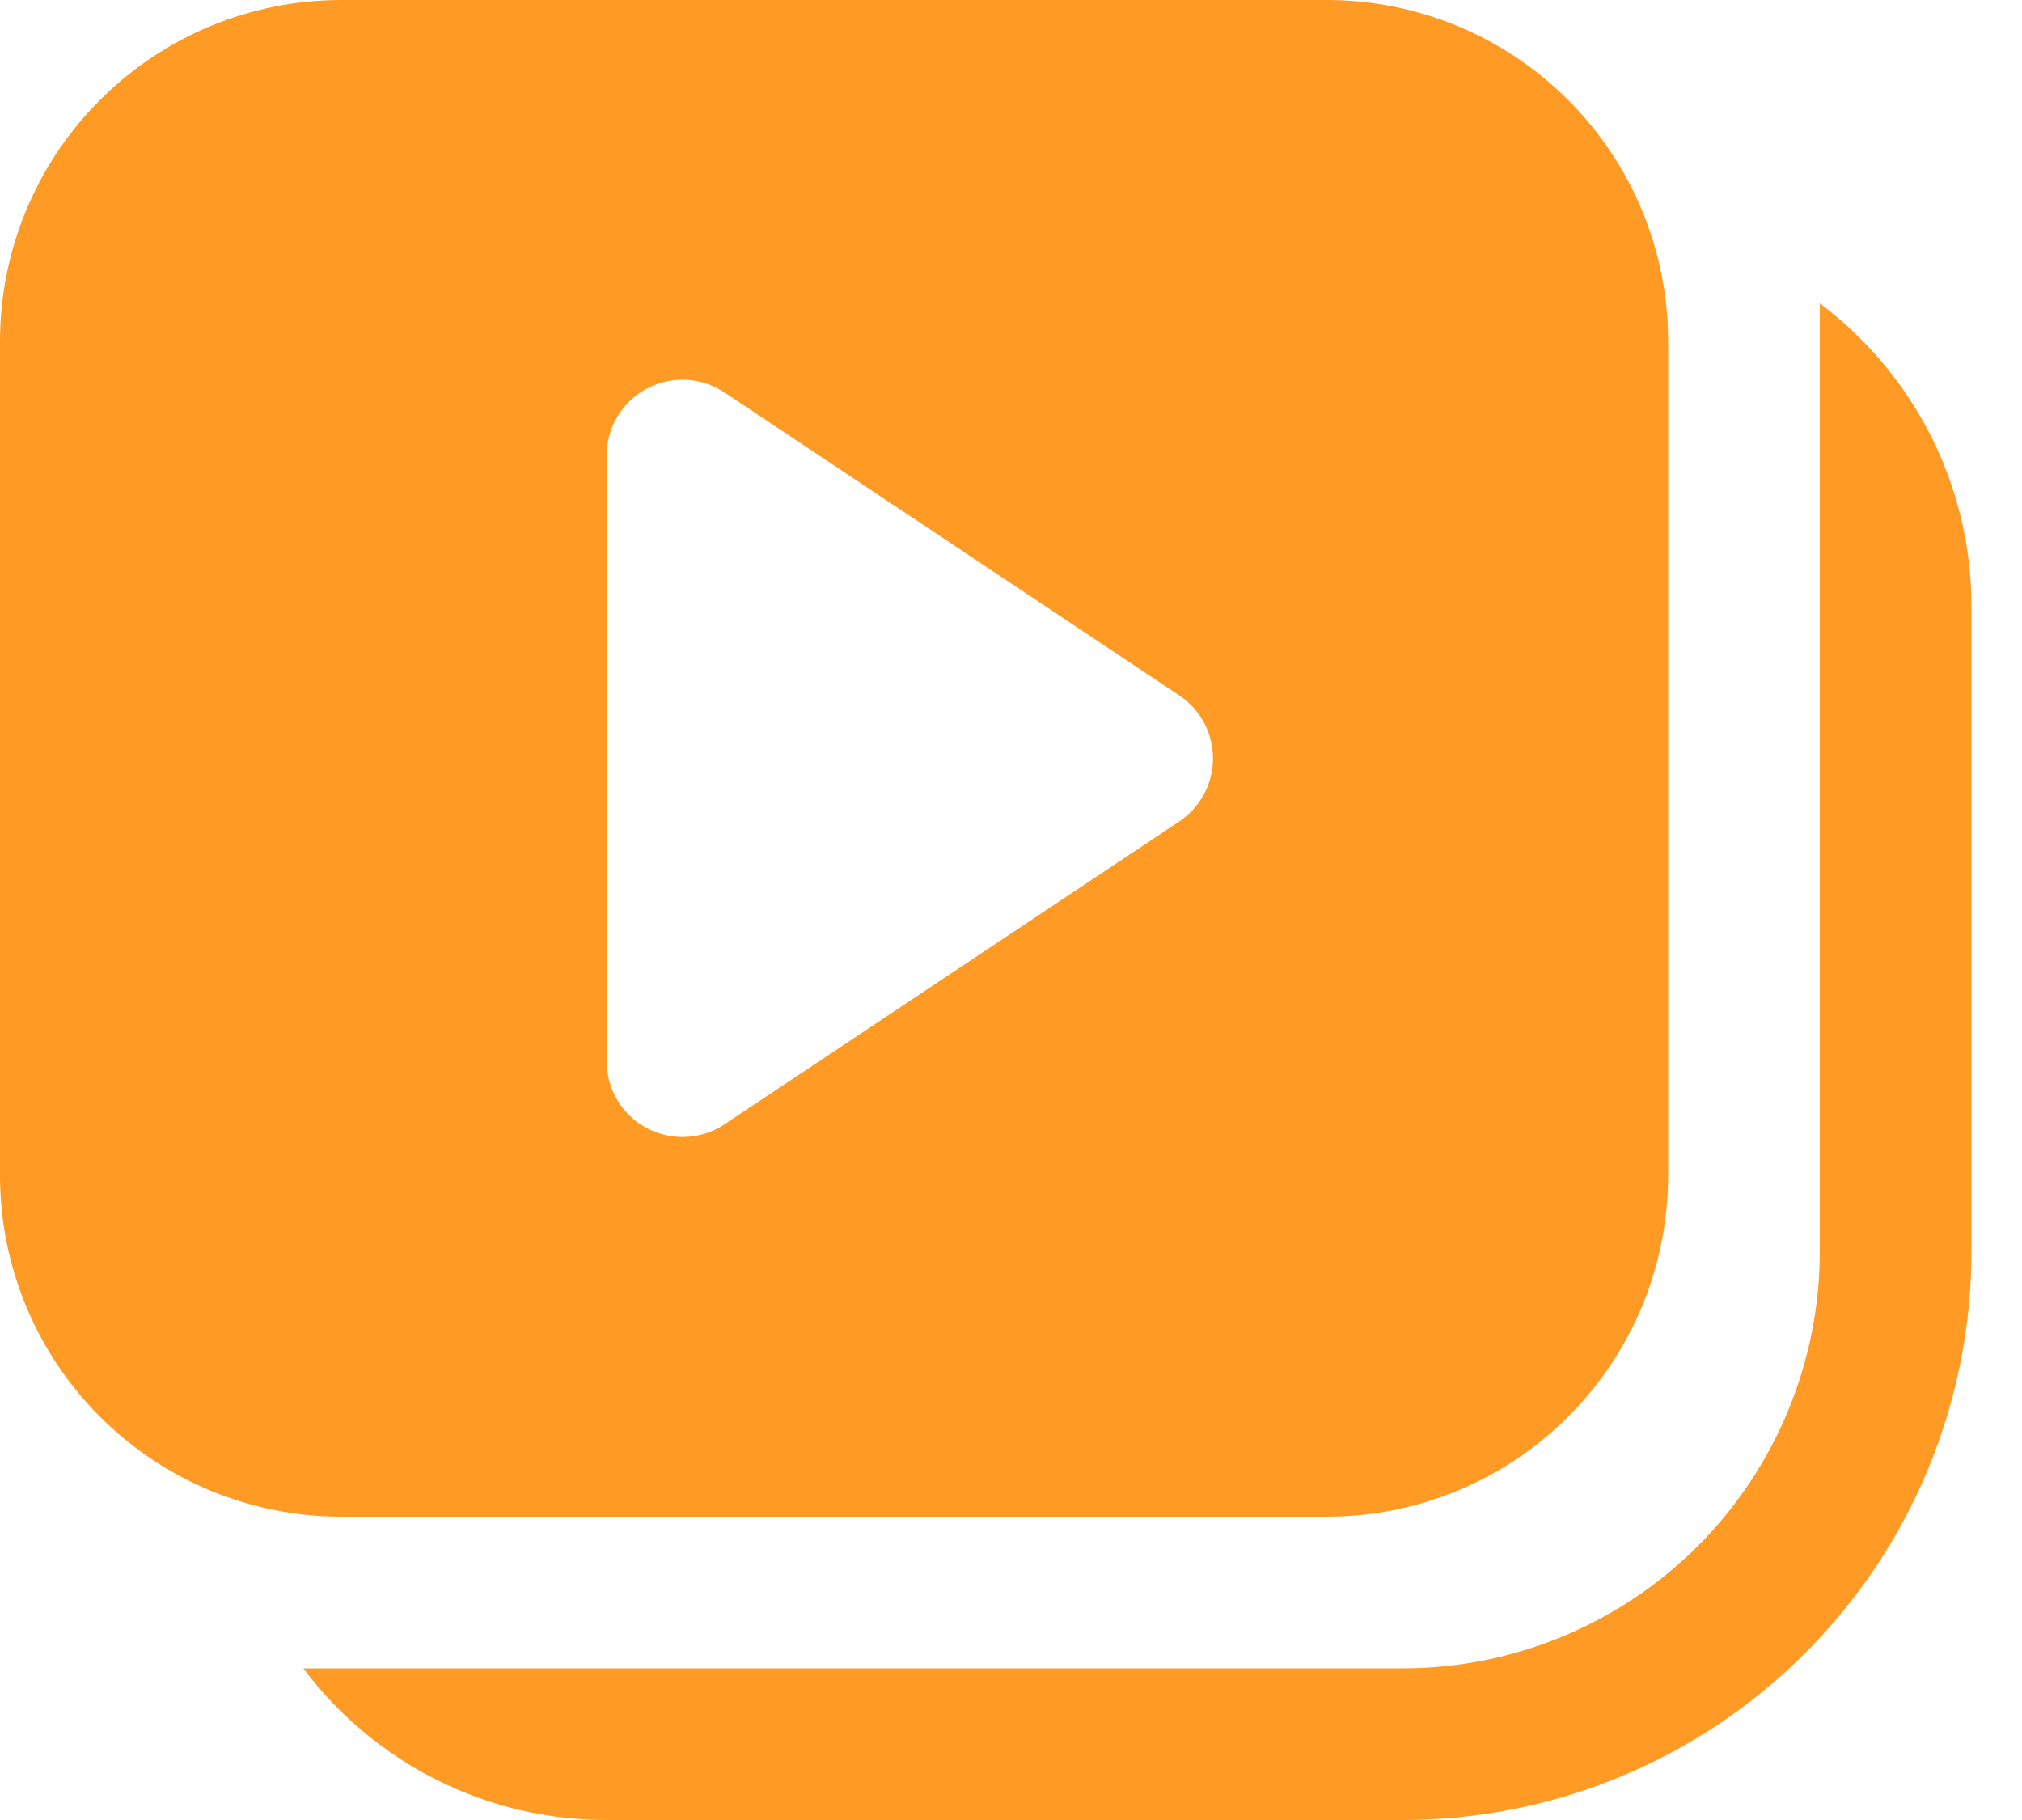 <svg width="20" height="18" viewBox="0 0 20 18" fill="none" xmlns="http://www.w3.org/2000/svg">
<path d="M3.375 0C2.48 0 1.621 0.356 0.989 0.989C0.356 1.621 0 2.48 0 3.375V11.625C0 12.52 0.356 13.379 0.989 14.011C1.621 14.644 2.48 15 3.375 15H13.125C14.02 15 14.879 14.644 15.511 14.011C16.144 13.379 16.5 12.52 16.5 11.625V3.375C16.5 2.48 16.144 1.621 15.511 0.989C14.879 0.356 14.02 0 13.125 0H3.375ZM6 10.494V4.506C6 4.37 6.037 4.237 6.107 4.12C6.176 4.004 6.277 3.908 6.396 3.844C6.516 3.78 6.651 3.75 6.787 3.756C6.923 3.763 7.054 3.806 7.167 3.882L11.662 6.876C11.765 6.944 11.85 7.037 11.909 7.146C11.967 7.255 11.998 7.377 11.998 7.501C11.998 7.624 11.967 7.746 11.909 7.855C11.85 7.964 11.765 8.057 11.662 8.126L7.165 11.12C7.052 11.195 6.921 11.238 6.785 11.244C6.65 11.251 6.515 11.22 6.395 11.156C6.276 11.092 6.176 10.996 6.106 10.88C6.036 10.763 6 10.63 6 10.494V10.494ZM6 18C5.418 18 4.843 17.865 4.323 17.605C3.802 17.344 3.349 16.966 3 16.5H13.875C14.969 16.5 16.018 16.065 16.792 15.292C17.565 14.518 18 13.469 18 12.375V3C18.91 3.684 19.5 4.773 19.5 6V12.375C19.5 13.867 18.907 15.298 17.852 16.352C16.798 17.407 15.367 18 13.875 18H6Z" fill="#FF9A24"/>
</svg>

